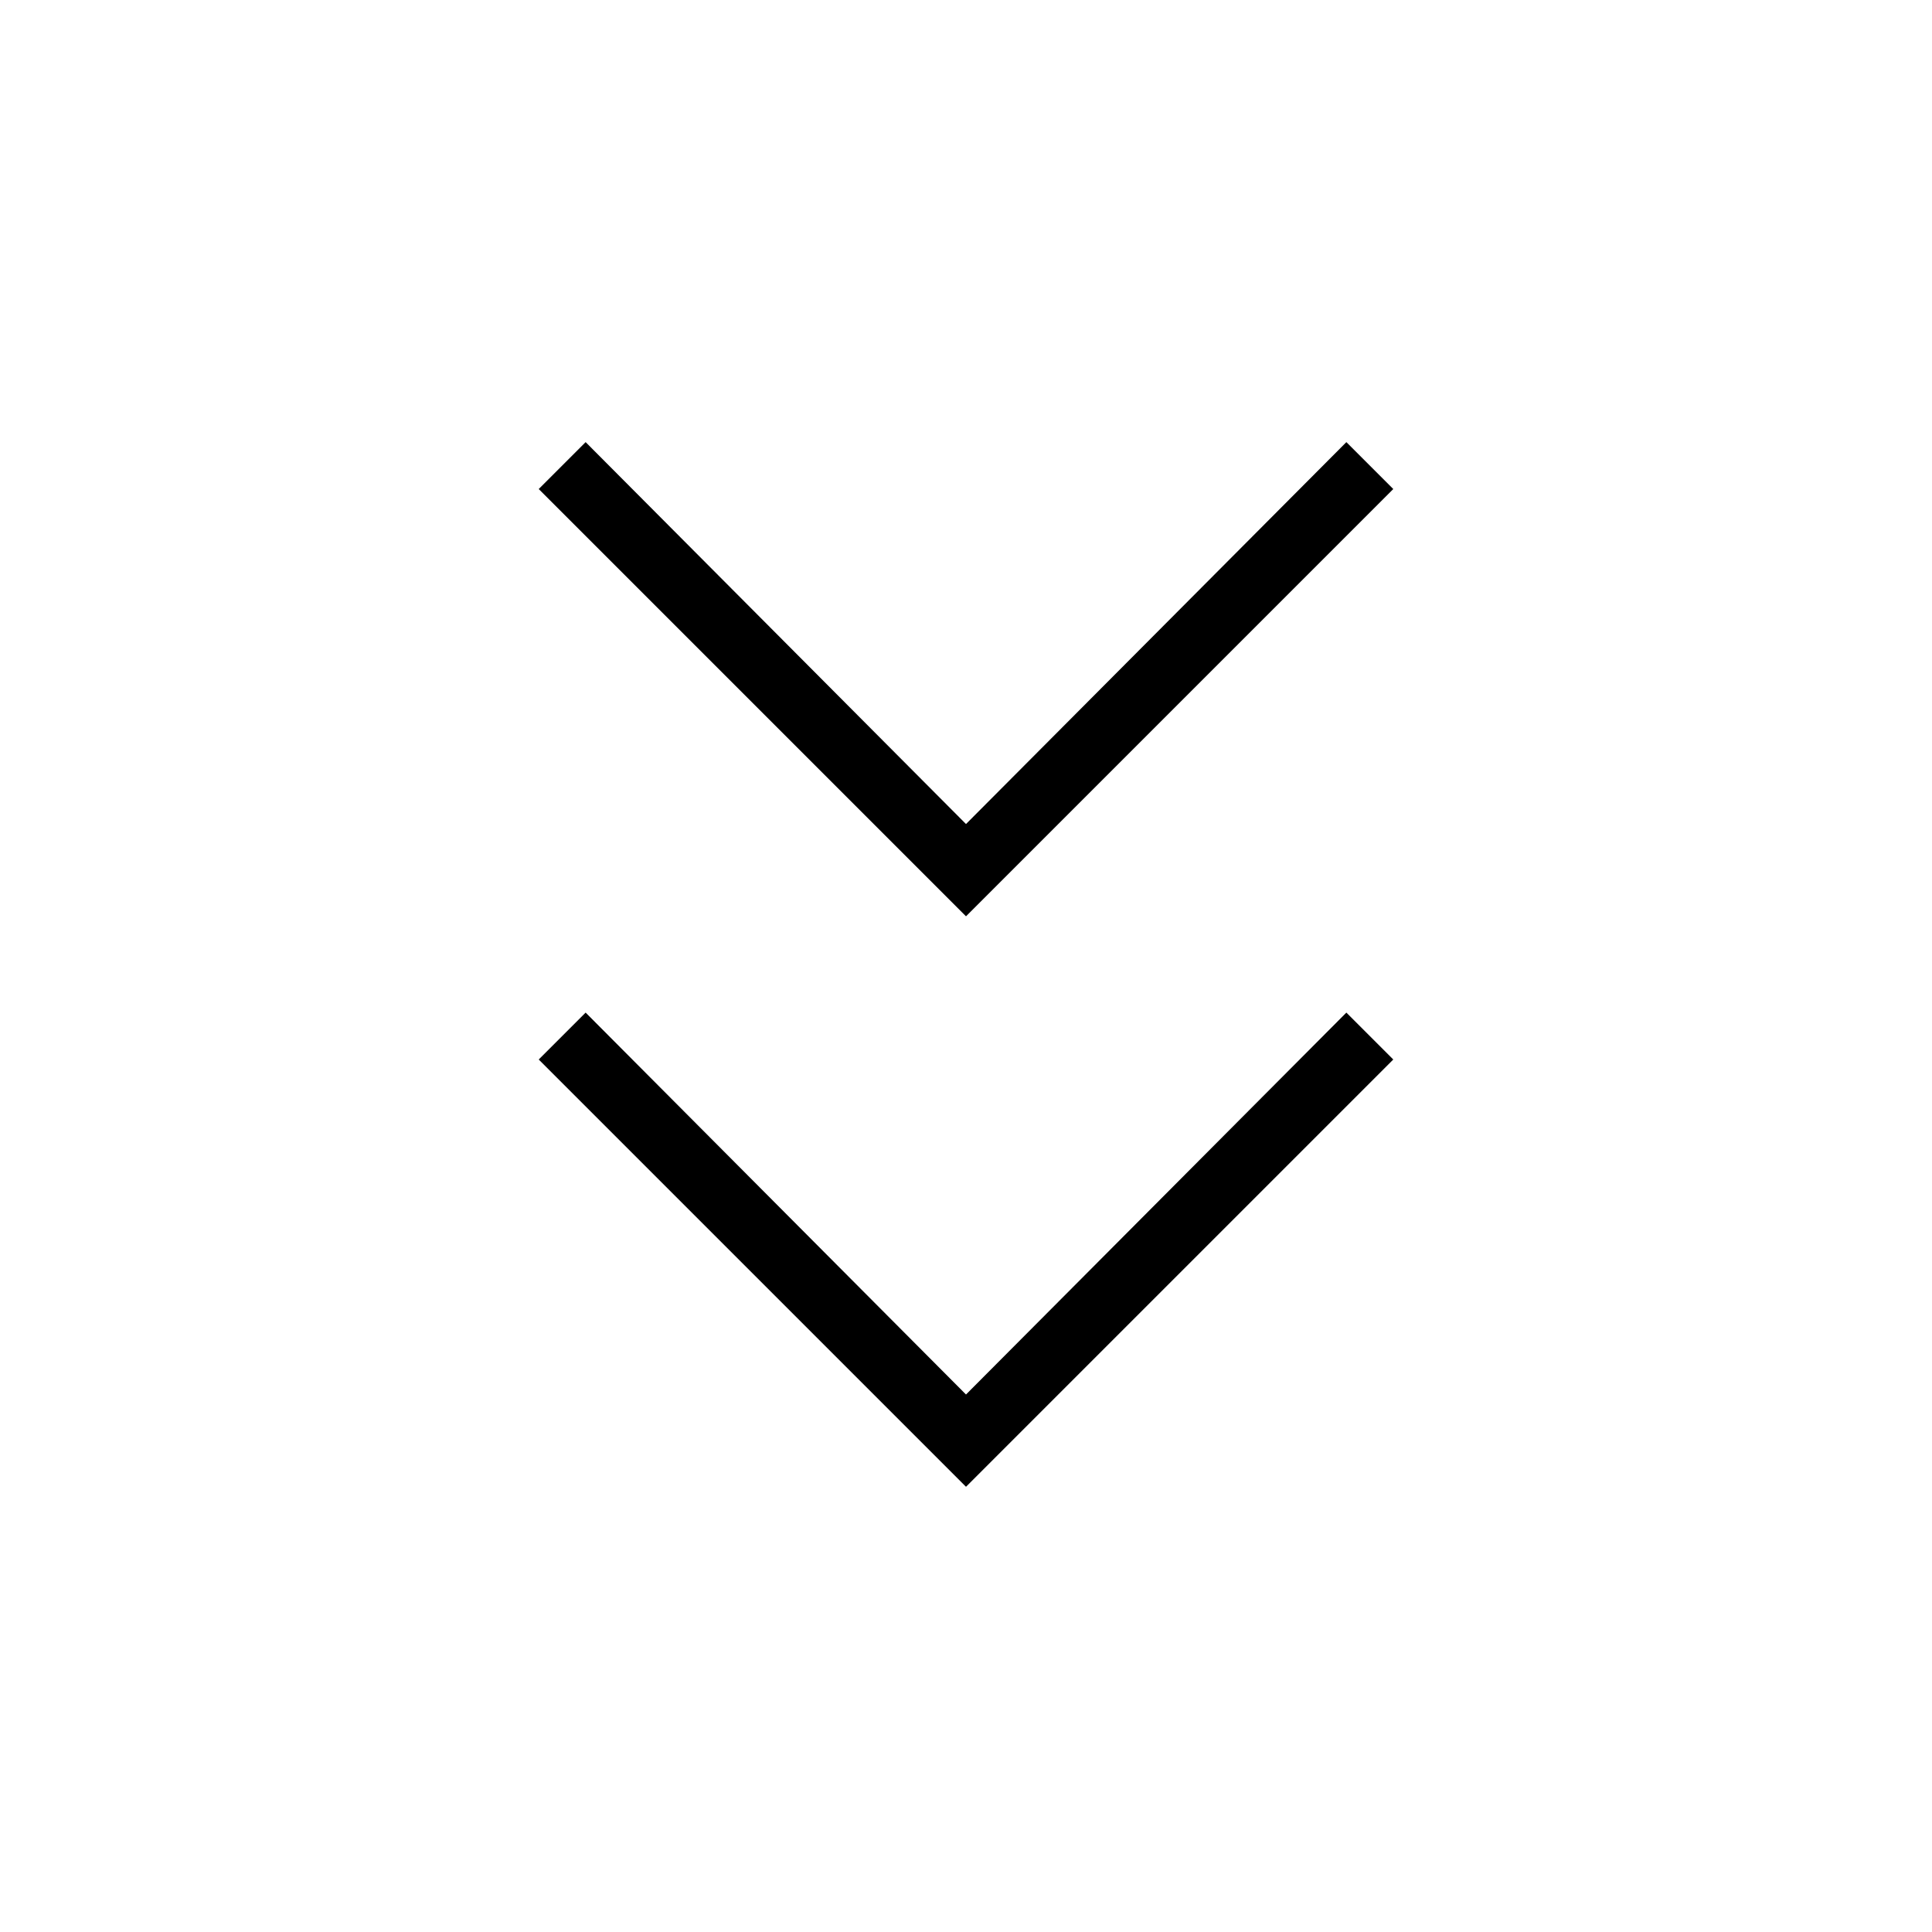 <svg xmlns="http://www.w3.org/2000/svg" height="20" viewBox="0 -960 960 960" width="20"><path d="M480-221.231 267.692-433.538 291-456.846l189 189.769 189-189.769 23.308 23.308L480-221.231Zm0-283.461L267.692-717 291-740.308l189 189.769 189-189.769L692.308-717 480-504.692Z"/></svg>